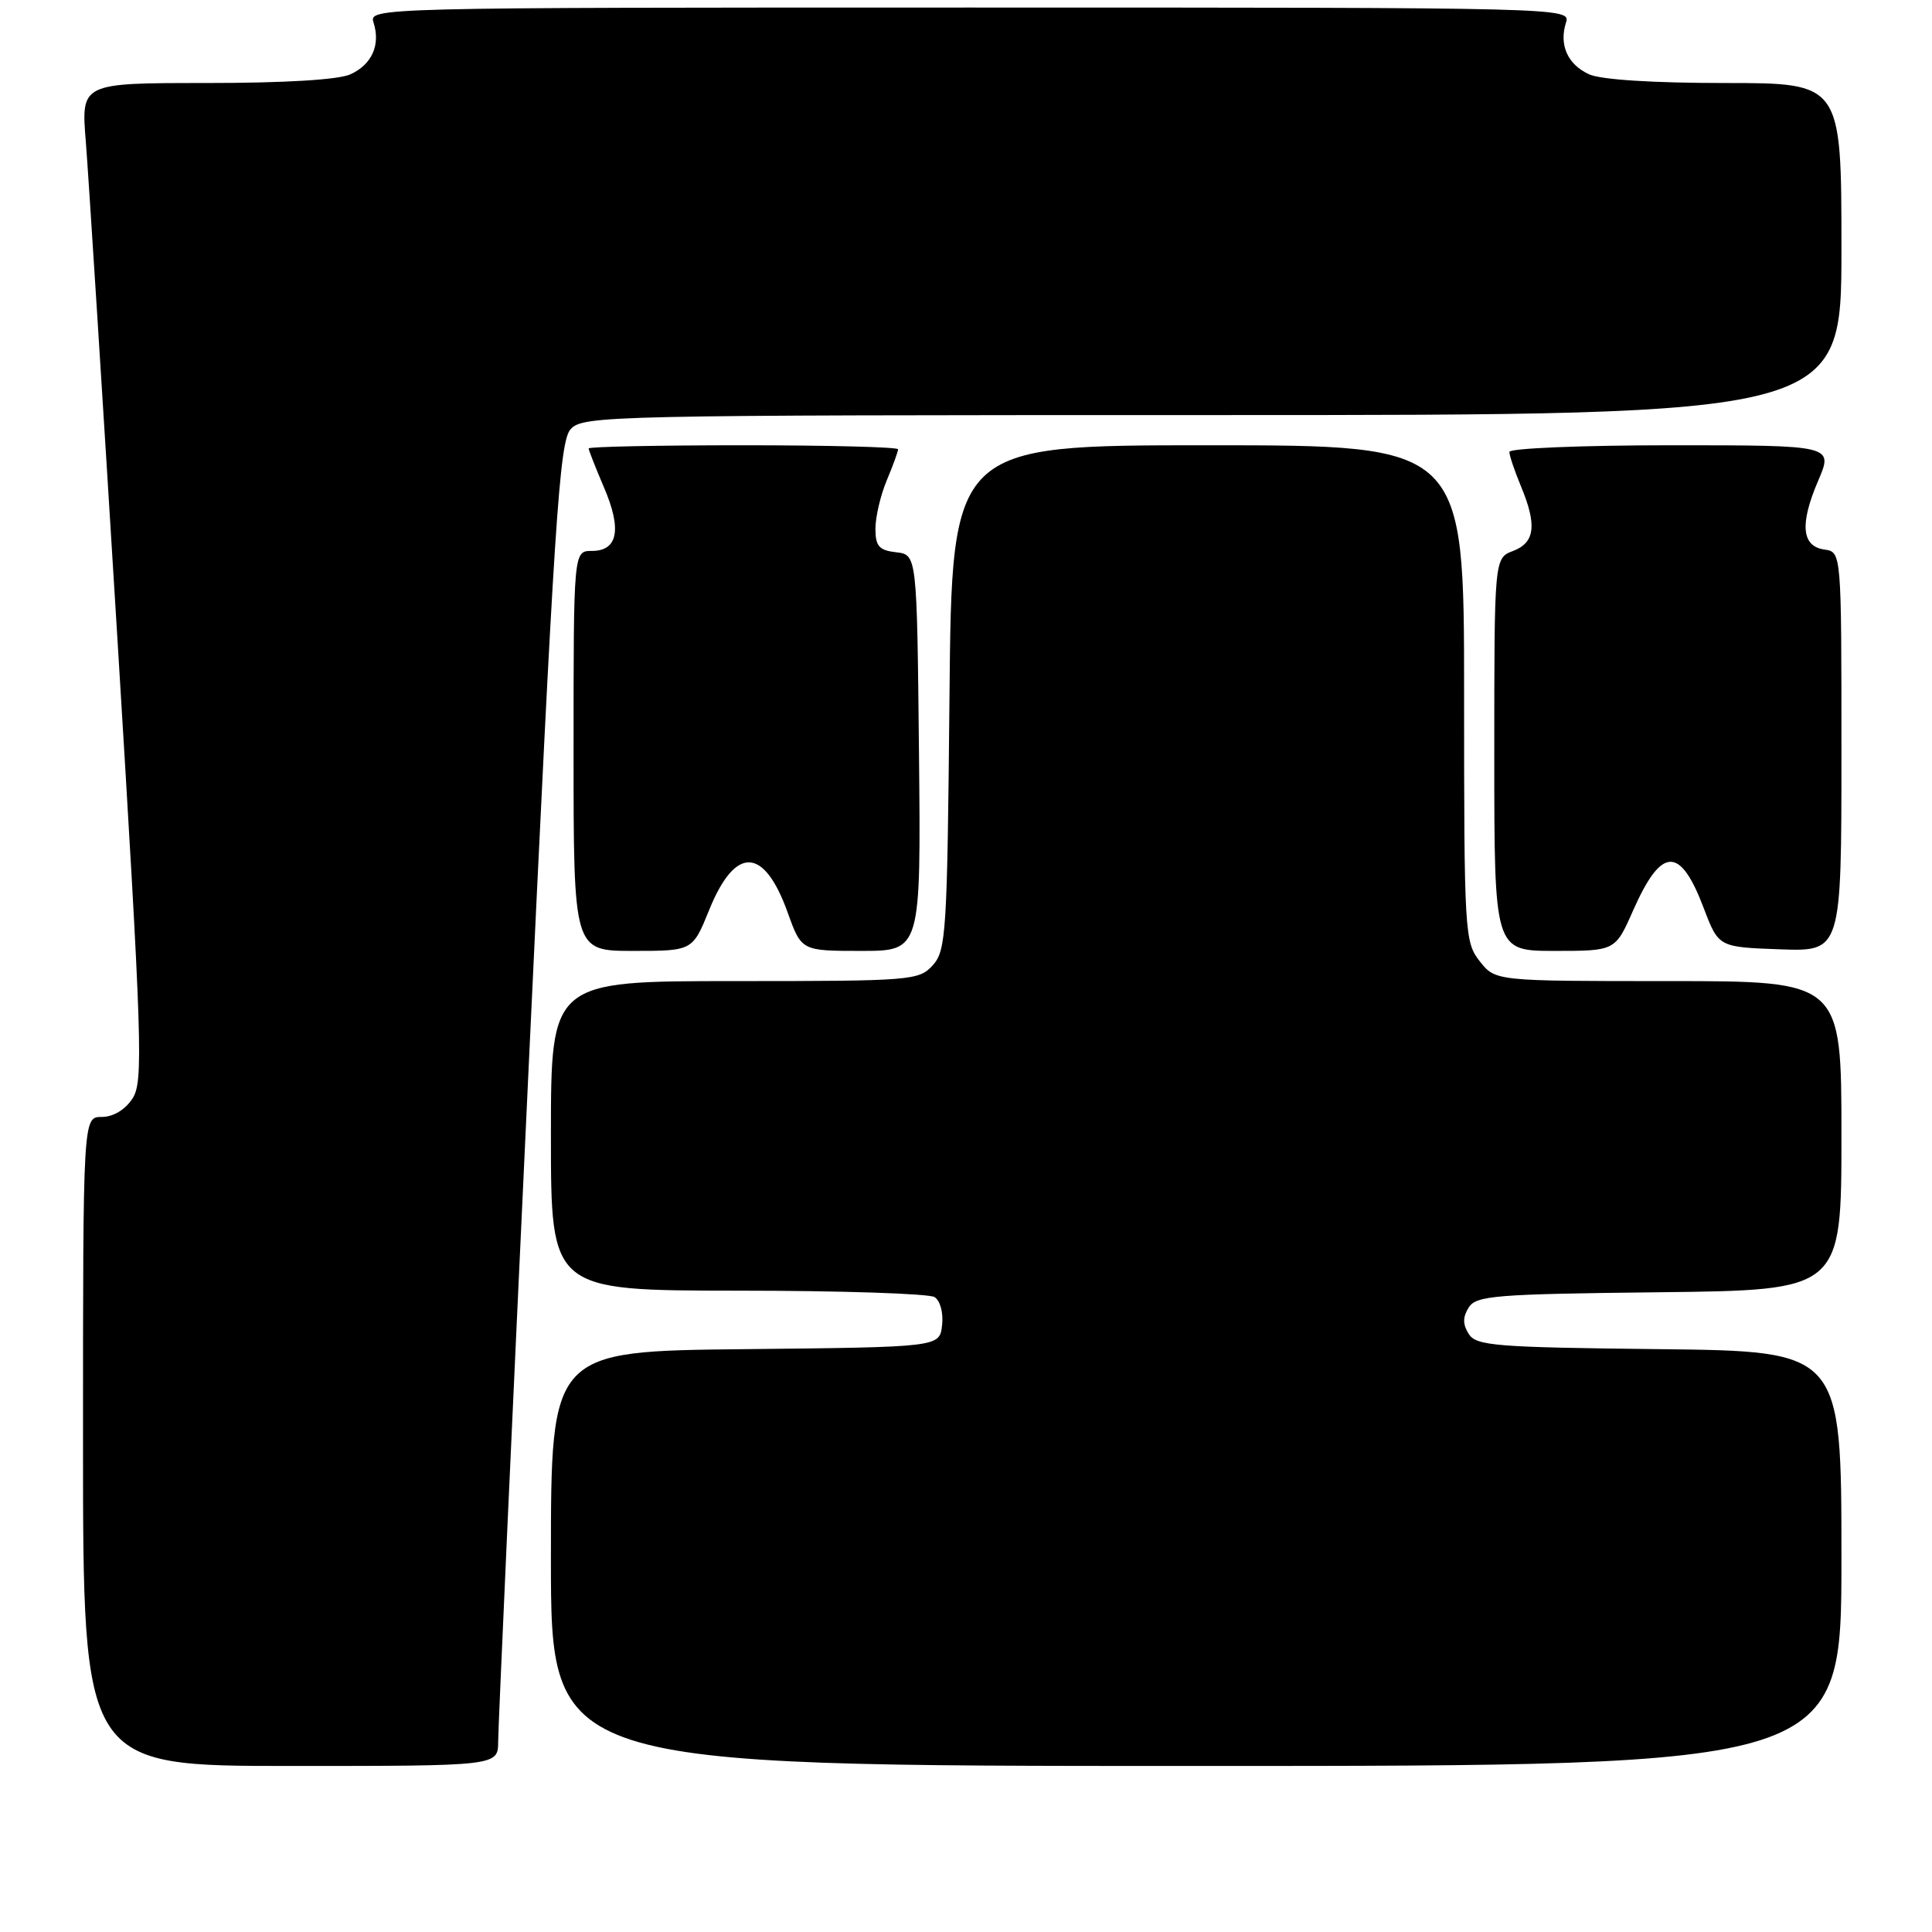 <?xml version="1.0" encoding="UTF-8" standalone="no"?>
<!DOCTYPE svg PUBLIC "-//W3C//DTD SVG 1.1//EN" "http://www.w3.org/Graphics/SVG/1.1/DTD/svg11.dtd" >
<svg xmlns="http://www.w3.org/2000/svg" xmlns:xlink="http://www.w3.org/1999/xlink" version="1.1" viewBox="0 0 256 256">
 <g >
 <path fill="currentColor"
d=" M 66.01 230.75 C 66.01 228.96 67.79 189.53 69.97 143.12 C 73.45 68.73 74.12 58.52 75.61 56.87 C 77.25 55.07 80.46 55.00 160.65 55.00 C 244.00 55.00 244.00 55.00 244.00 33.00 C 244.00 11.00 244.00 11.00 228.55 11.00 C 219.02 11.00 212.13 10.56 210.57 9.85 C 207.72 8.55 206.56 5.96 207.50 3.00 C 208.13 1.01 207.68 1.00 128.50 1.00 C 49.32 1.00 48.87 1.01 49.50 3.00 C 50.44 5.96 49.28 8.55 46.43 9.85 C 44.85 10.57 37.71 11.00 27.32 11.00 C 10.74 11.00 10.74 11.00 11.37 18.75 C 11.71 23.01 13.60 52.74 15.57 84.82 C 18.86 138.56 19.01 143.33 17.55 145.57 C 16.57 147.06 15.00 148.00 13.48 148.00 C 11.00 148.00 11.00 148.00 11.00 191.00 C 11.00 234.00 11.00 234.00 38.50 234.00 C 66.00 234.00 66.00 234.00 66.01 230.75 Z  M 244.00 206.52 C 244.00 179.04 244.00 179.04 219.86 178.77 C 198.13 178.53 195.61 178.33 194.61 176.75 C 193.81 175.47 193.81 174.53 194.61 173.25 C 195.61 171.67 198.13 171.47 219.86 171.23 C 244.00 170.96 244.00 170.96 244.00 150.48 C 244.00 130.00 244.00 130.00 221.07 130.00 C 198.15 130.00 198.15 130.00 196.07 127.37 C 194.07 124.82 194.00 123.60 194.00 91.87 C 194.00 59.00 194.00 59.00 160.06 59.00 C 126.12 59.00 126.12 59.00 125.81 92.40 C 125.52 123.59 125.37 125.93 123.60 127.90 C 121.76 129.92 120.82 130.00 97.35 130.00 C 73.00 130.00 73.00 130.00 73.00 150.50 C 73.00 171.00 73.00 171.00 97.75 171.02 C 111.36 171.02 123.10 171.41 123.83 171.87 C 124.59 172.35 125.02 173.97 124.83 175.61 C 124.50 178.50 124.50 178.50 98.75 178.77 C 73.00 179.03 73.00 179.03 73.00 206.52 C 73.00 234.00 73.00 234.00 158.50 234.00 C 244.00 234.00 244.00 234.00 244.00 206.52 Z  M 93.97 120.57 C 97.43 112.05 101.23 112.17 104.37 120.91 C 106.20 126.00 106.20 126.00 114.12 126.00 C 122.03 126.00 122.03 126.00 121.77 99.75 C 121.50 73.50 121.50 73.50 118.75 73.18 C 116.48 72.92 116.00 72.38 116.00 70.06 C 116.00 68.51 116.67 65.63 117.50 63.65 C 118.33 61.68 119.00 59.82 119.00 59.53 C 119.00 59.24 109.78 59.00 98.50 59.00 C 87.22 59.00 78.00 59.19 78.00 59.42 C 78.00 59.65 78.91 61.96 80.02 64.56 C 82.42 70.14 81.88 73.00 78.43 73.00 C 76.00 73.00 76.00 73.00 76.00 99.50 C 76.00 126.00 76.00 126.00 83.88 126.00 C 91.77 126.00 91.77 126.00 93.97 120.57 Z  M 216.40 120.63 C 220.16 112.14 222.62 112.06 225.75 120.32 C 227.72 125.50 227.72 125.50 235.86 125.79 C 244.00 126.08 244.00 126.08 244.00 99.61 C 244.00 73.14 244.00 73.14 241.75 72.82 C 238.72 72.39 238.45 69.45 240.92 63.69 C 242.93 59.00 242.93 59.00 221.46 59.00 C 209.66 59.00 200.00 59.40 200.00 59.88 C 200.00 60.36 200.68 62.37 201.50 64.35 C 203.68 69.56 203.41 71.89 200.50 73.00 C 198.00 73.95 198.00 73.95 198.00 99.98 C 198.00 126.00 198.00 126.00 206.01 126.00 C 214.03 126.00 214.03 126.00 216.40 120.63 Z "/>
</g>
</svg>